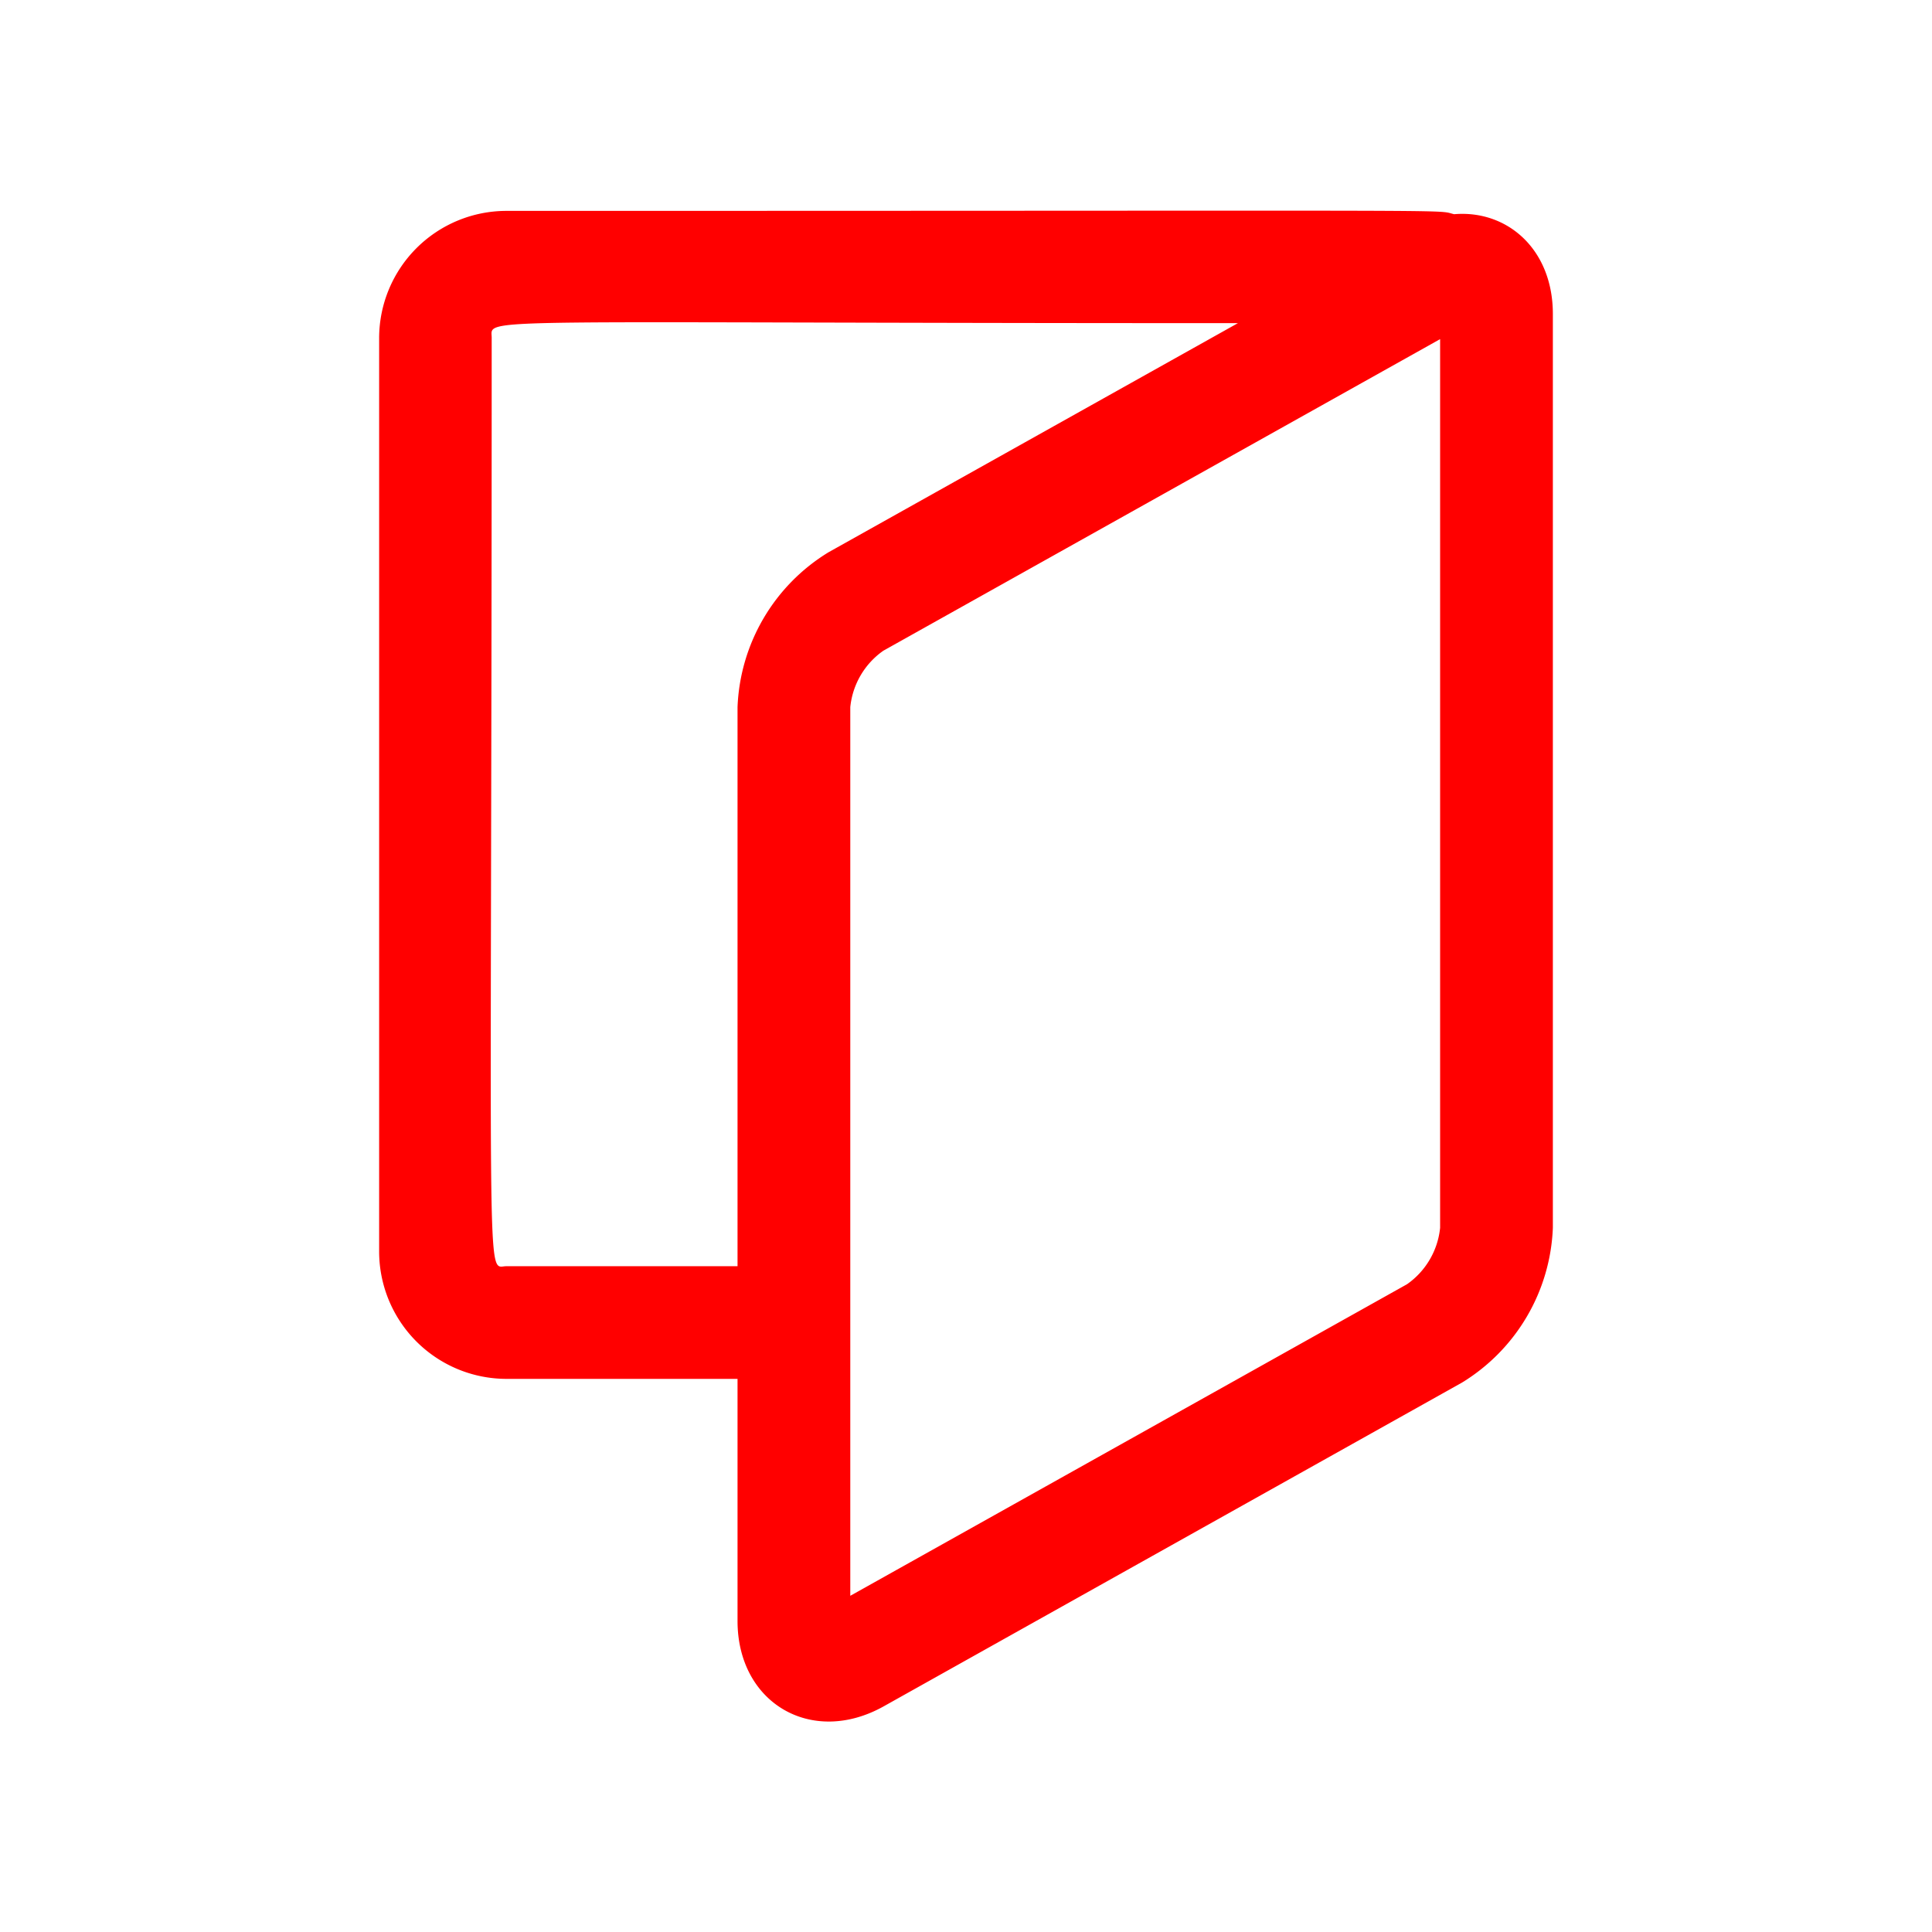 <svg id="Layer_1" data-name="Layer 1" xmlns="http://www.w3.org/2000/svg" viewBox="0 0 198.43 198.43"><defs><style>.cls-1{fill:red;}</style></defs><path class="cls-1" d="M149.35,22c-2.16-.5,4.77-.34-97.34-.34A13.08,13.08,0,0,0,38.94,34.69v93.86A13.09,13.09,0,0,0,52,141.62H75.75v24.86c0,8.44,7.61,12.9,15,8.78L150.16,142a19.52,19.52,0,0,0,9.33-15.9V32.25C159.49,25.59,154.8,21.54,149.35,22ZM85.08,56.73a19.52,19.52,0,0,0-9.33,15.9v57.42H52c-2.16,0-1.5,5-1.5-95.36,0-2.15-3.28-1.5,76.64-1.5Zm62.83,69.37a8.06,8.06,0,0,1-3.4,5.8l-57.18,32V72.63a8.06,8.06,0,0,1,3.4-5.8l57.18-32Z"/></svg>